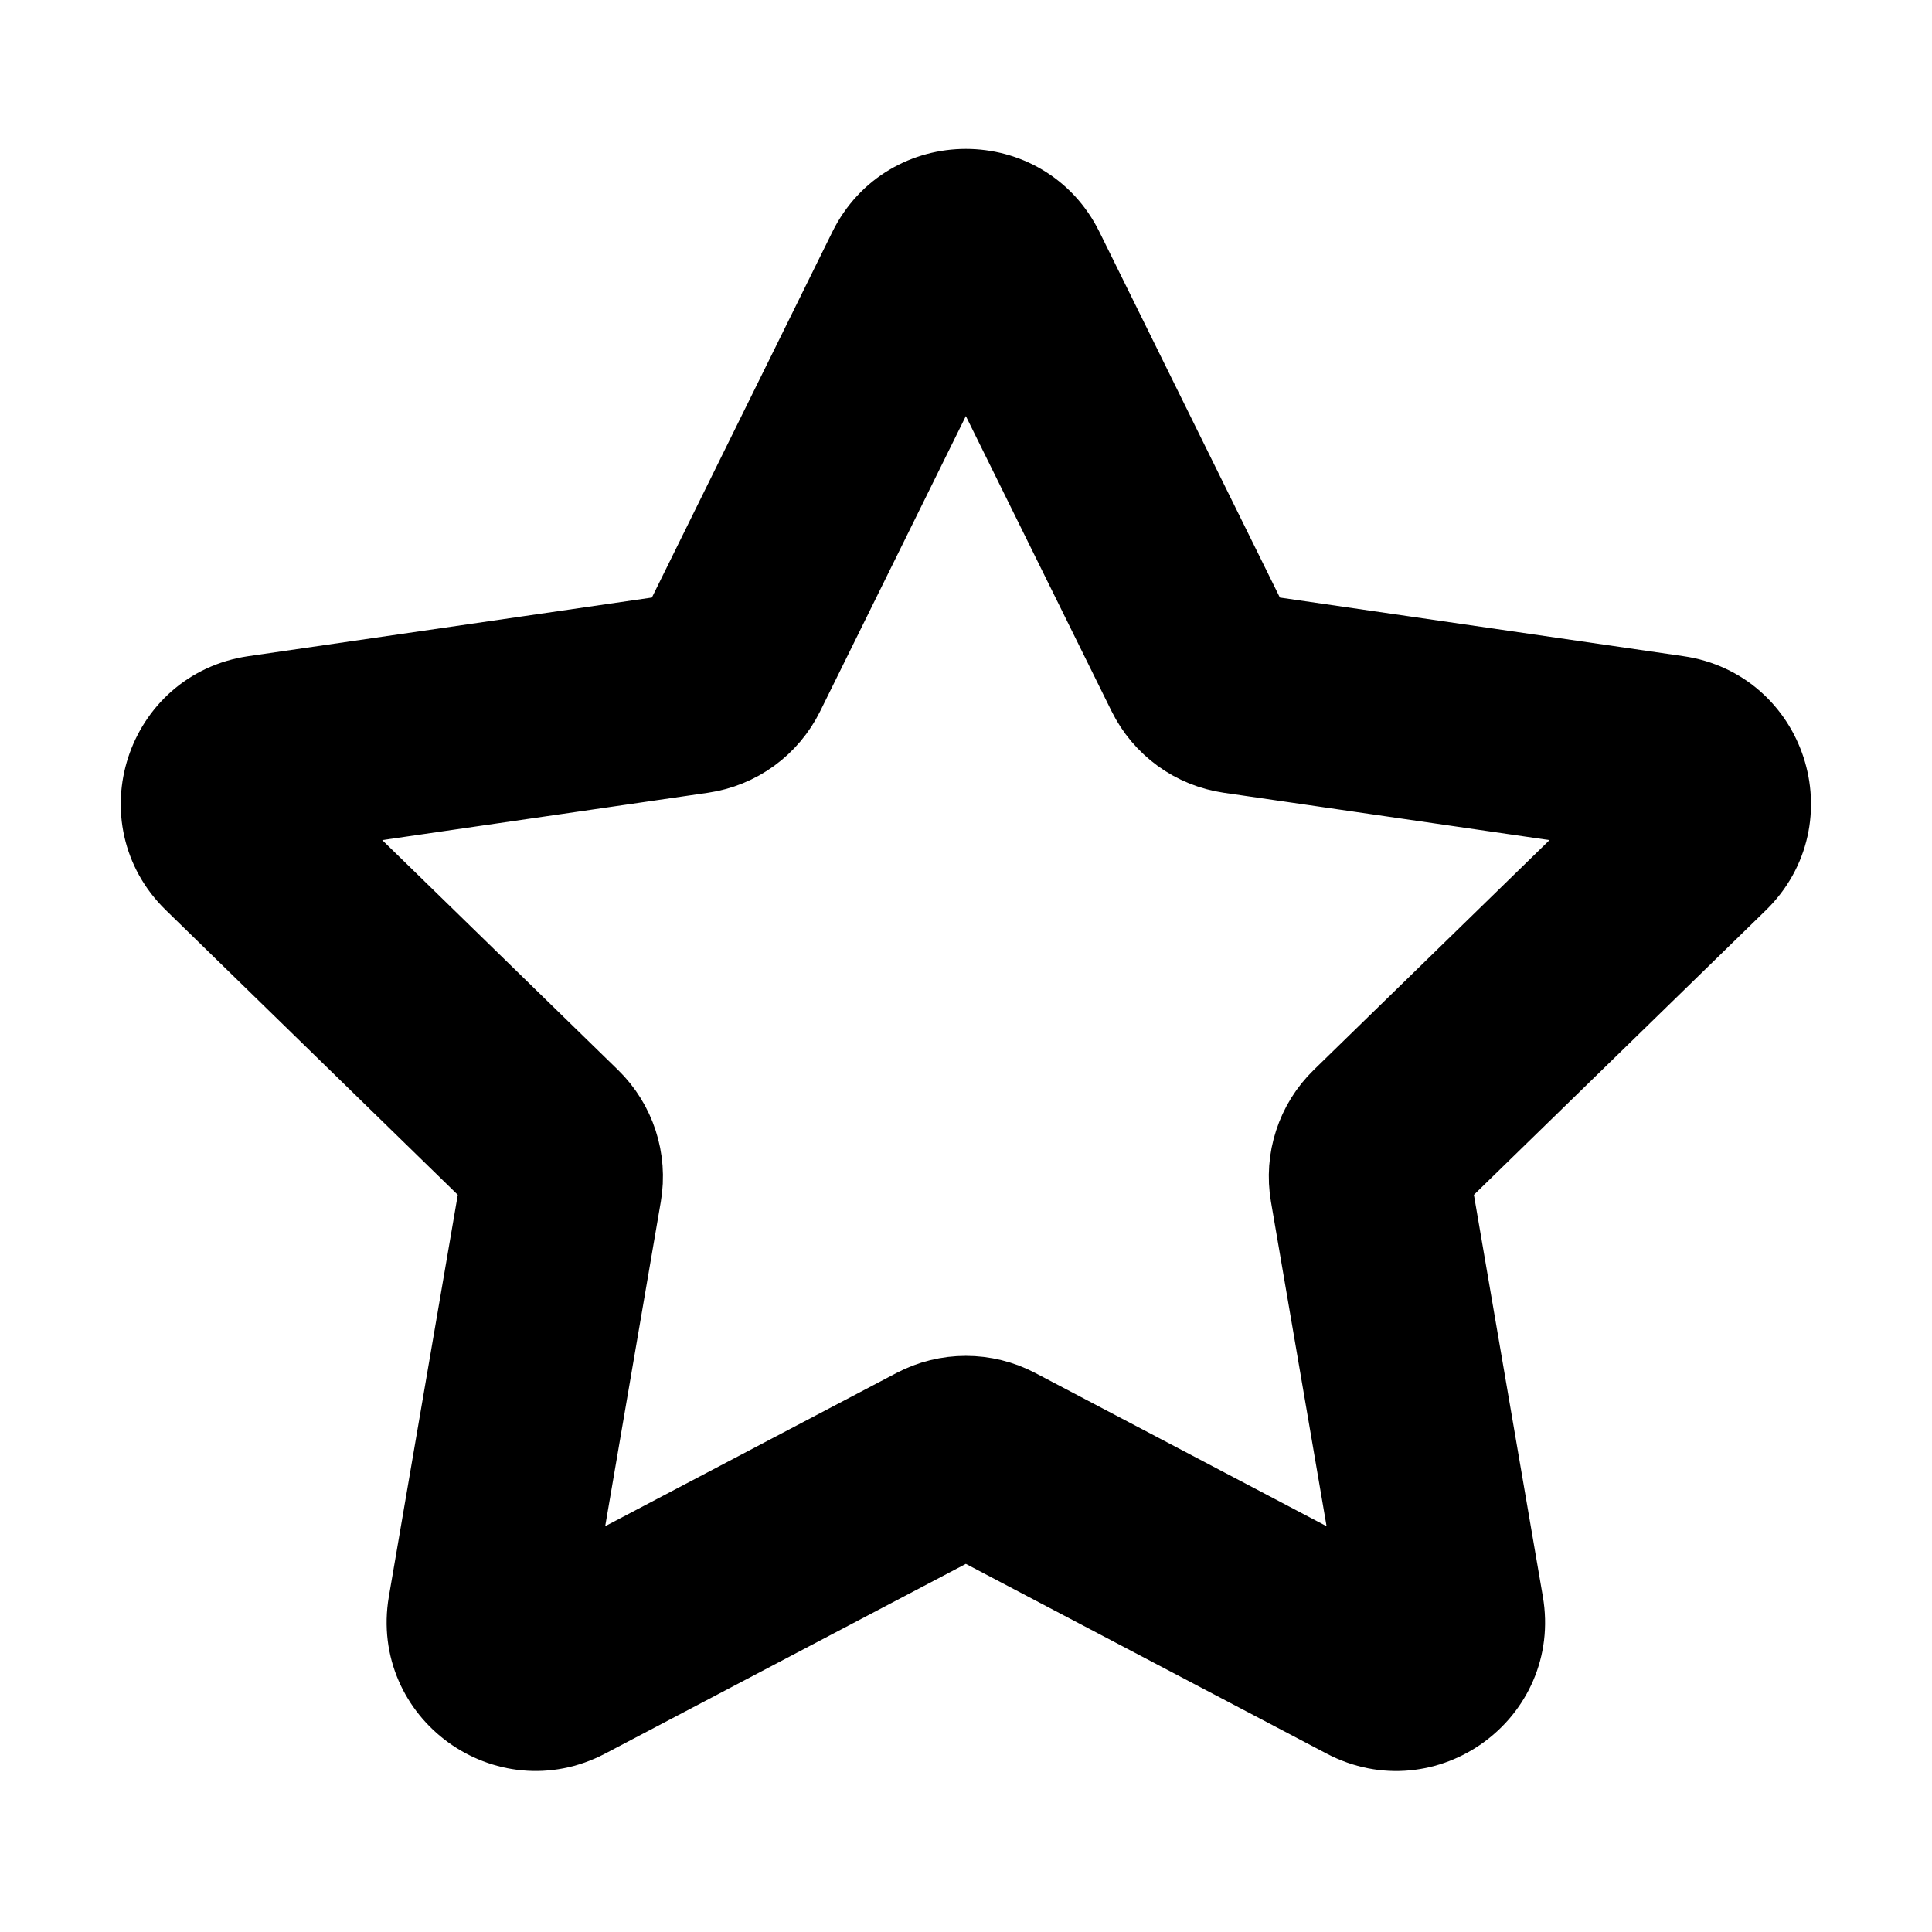 <svg width="100%" height="100%"  viewBox="0 0 24 24" fill="current" stroke="current" xmlns="http://www.w3.org/2000/svg">
<path d="M10.788 3.102C11.283 2.099 12.714 2.099 13.209 3.102L15.567 7.88L20.84 8.646C21.947 8.806 22.389 10.168 21.588 10.949L17.772 14.668L18.673 19.918C18.863 21.022 17.705 21.863 16.714 21.342L11.998 18.862L7.283 21.342C6.293 21.862 5.135 21.022 5.323 19.919L6.224 14.668L2.409 10.948C1.608 10.168 2.05 8.807 3.157 8.646L8.43 7.88L10.788 3.102ZM11.998 4.039L9.74 8.614C9.643 8.81 9.5 8.98 9.323 9.109C9.146 9.238 8.941 9.321 8.724 9.353L3.674 10.087L7.328 13.649C7.646 13.959 7.791 14.406 7.716 14.844L6.854 19.873L11.37 17.498C11.564 17.396 11.78 17.343 11.998 17.343C12.217 17.343 12.433 17.396 12.627 17.498L17.143 19.873L16.281 14.843C16.244 14.627 16.26 14.406 16.328 14.198C16.395 13.99 16.512 13.802 16.669 13.649L20.323 10.087L15.273 9.353C15.056 9.321 14.851 9.238 14.674 9.109C14.497 8.98 14.354 8.81 14.257 8.614L11.998 4.039Z"  />
</svg>

